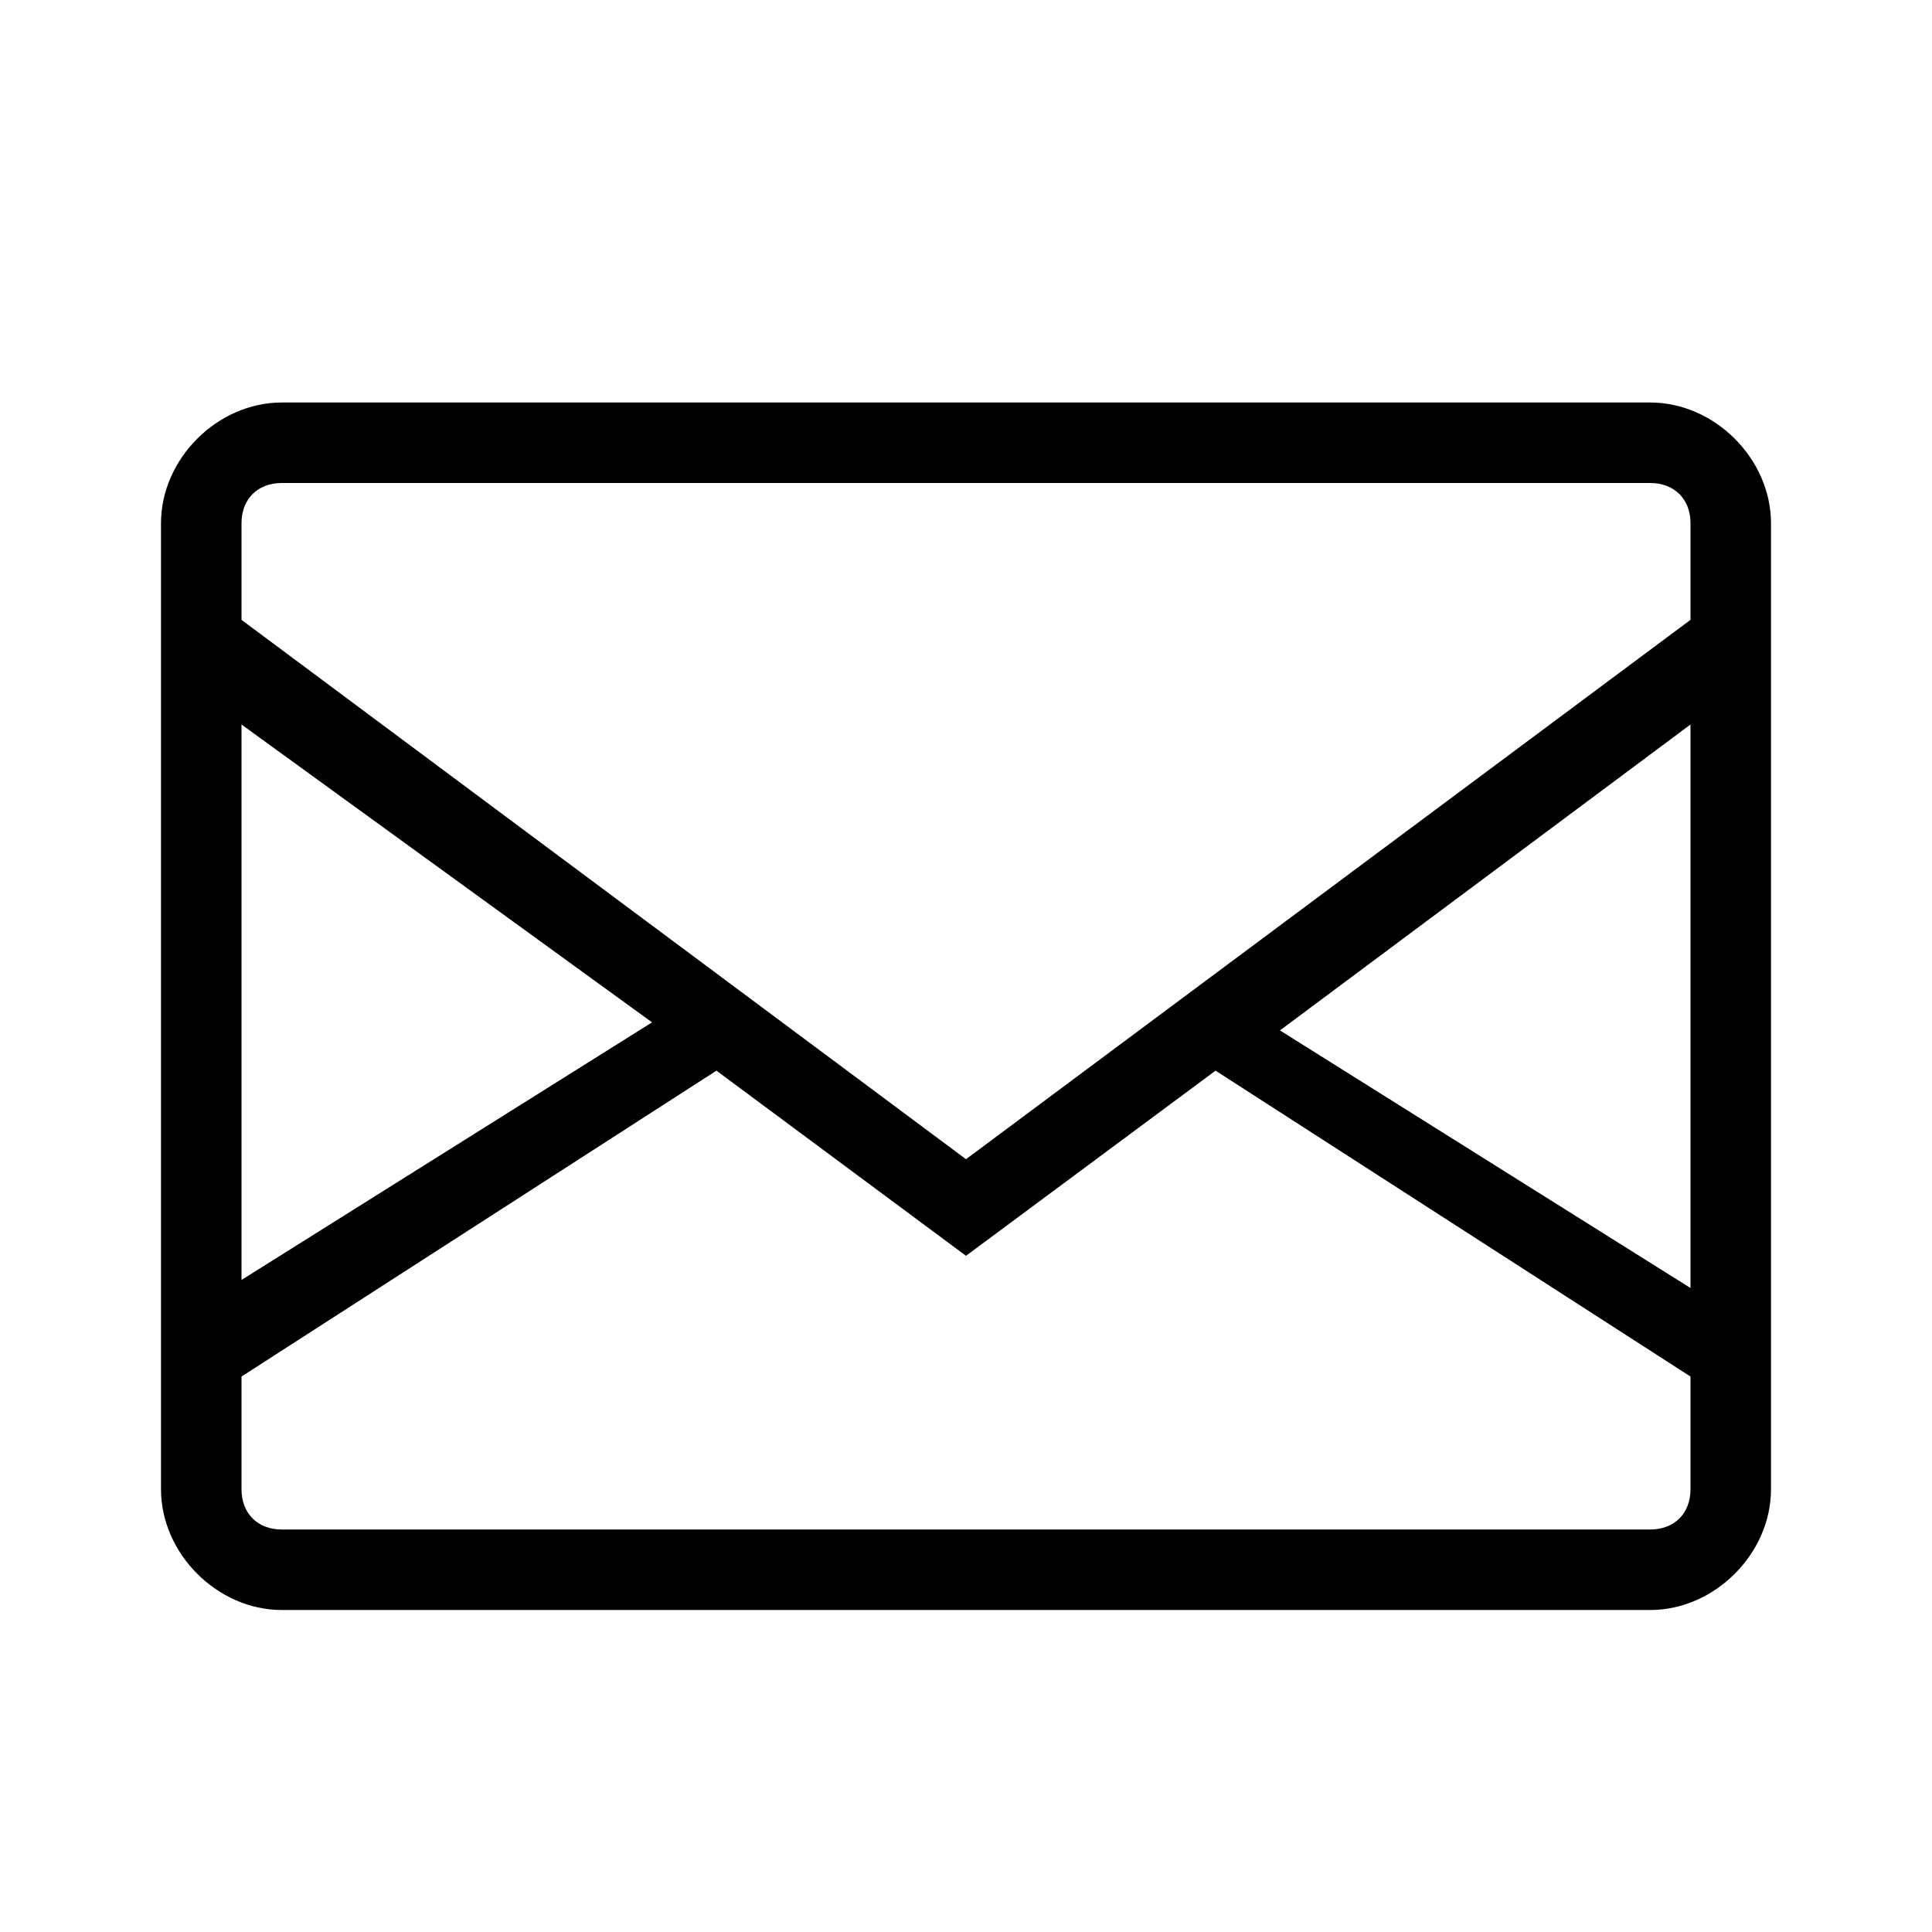 <?xml version="1.0" encoding="utf-8"?>
<!-- Generator: Adobe Illustrator 22.1.0, SVG Export Plug-In . SVG Version: 6.00 Build 0)  -->
<svg version="1.1" id="Layer_1" xmlns="http://www.w3.org/2000/svg" xmlns:xlink="http://www.w3.org/1999/xlink" x="0px" y="0px"
	 width="24px" height="24px" viewBox="0 0 24 24" enable-background="new 0 0 24 24" xml:space="preserve">
<path fill-rule="evenodd" clip-rule="evenodd" d="M20.5,5h-17C2.7,5,2,5.7,2,6.5v12C2,19.3,2.7,20,3.5,20h17c0.8,0,1.5-0.7,1.5-1.5
	v-12C22,5.7,21.3,5,20.5,5z M3.5,6h17C20.8,6,21,6.2,21,6.5v1.2l-9,6.7L3,7.7V6.5C3,6.2,3.2,6,3.5,6z M21,9v7l-5.1-3.2L21,9z
	 M8.1,12.7L3,15.9V9L8.1,12.7z M20.5,19h-17C3.2,19,3,18.8,3,18.5v-1.4l5.9-3.8l3.1,2.3l3.1-2.3l5.9,3.8v1.4
	C21,18.8,20.8,19,20.5,19z"/>
</svg>
